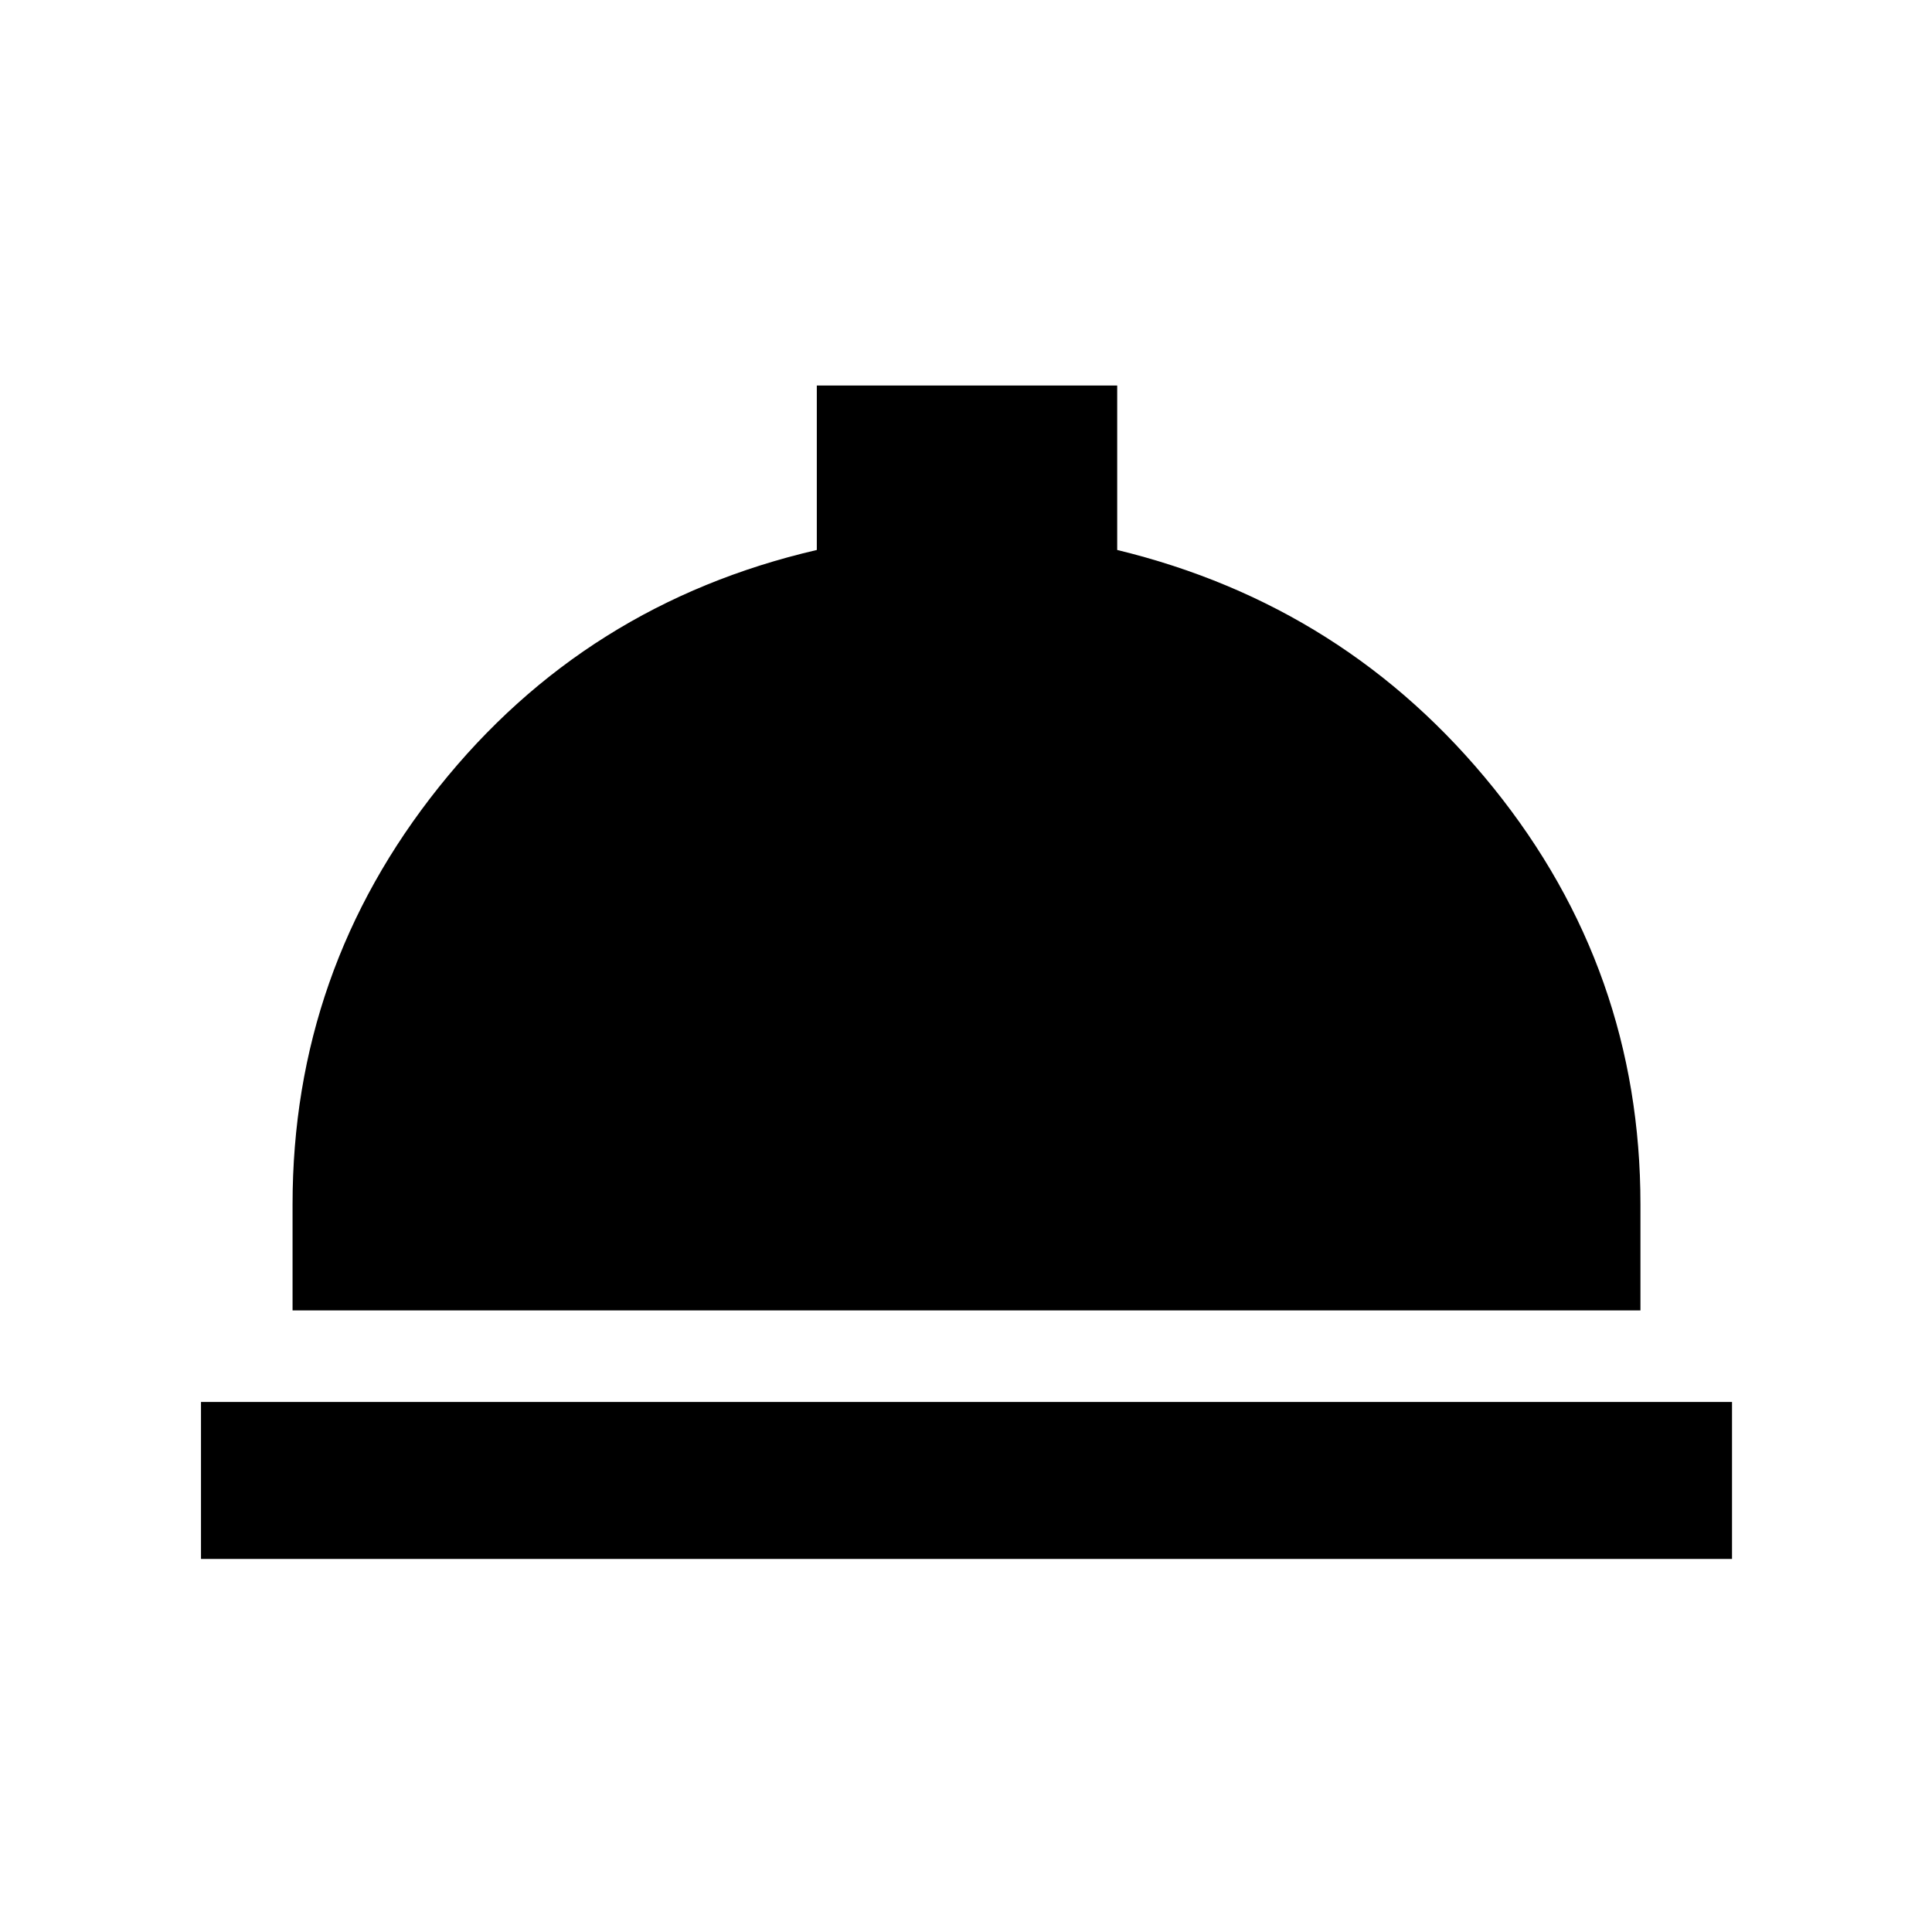 <svg xmlns="http://www.w3.org/2000/svg" height="20" viewBox="0 -960 960 960" width="20"><path d="M99.87-185.37v-78h760.76v78H99.87Zm45.5-123.5v-52.63q0-116.36 72.76-207.46 72.76-91.11 187.74-117.76v-81.72h149.26v81.72q113.98 27.65 186.99 118.26 73.01 90.6 73.01 206.96v52.63H145.37Z"/></svg>